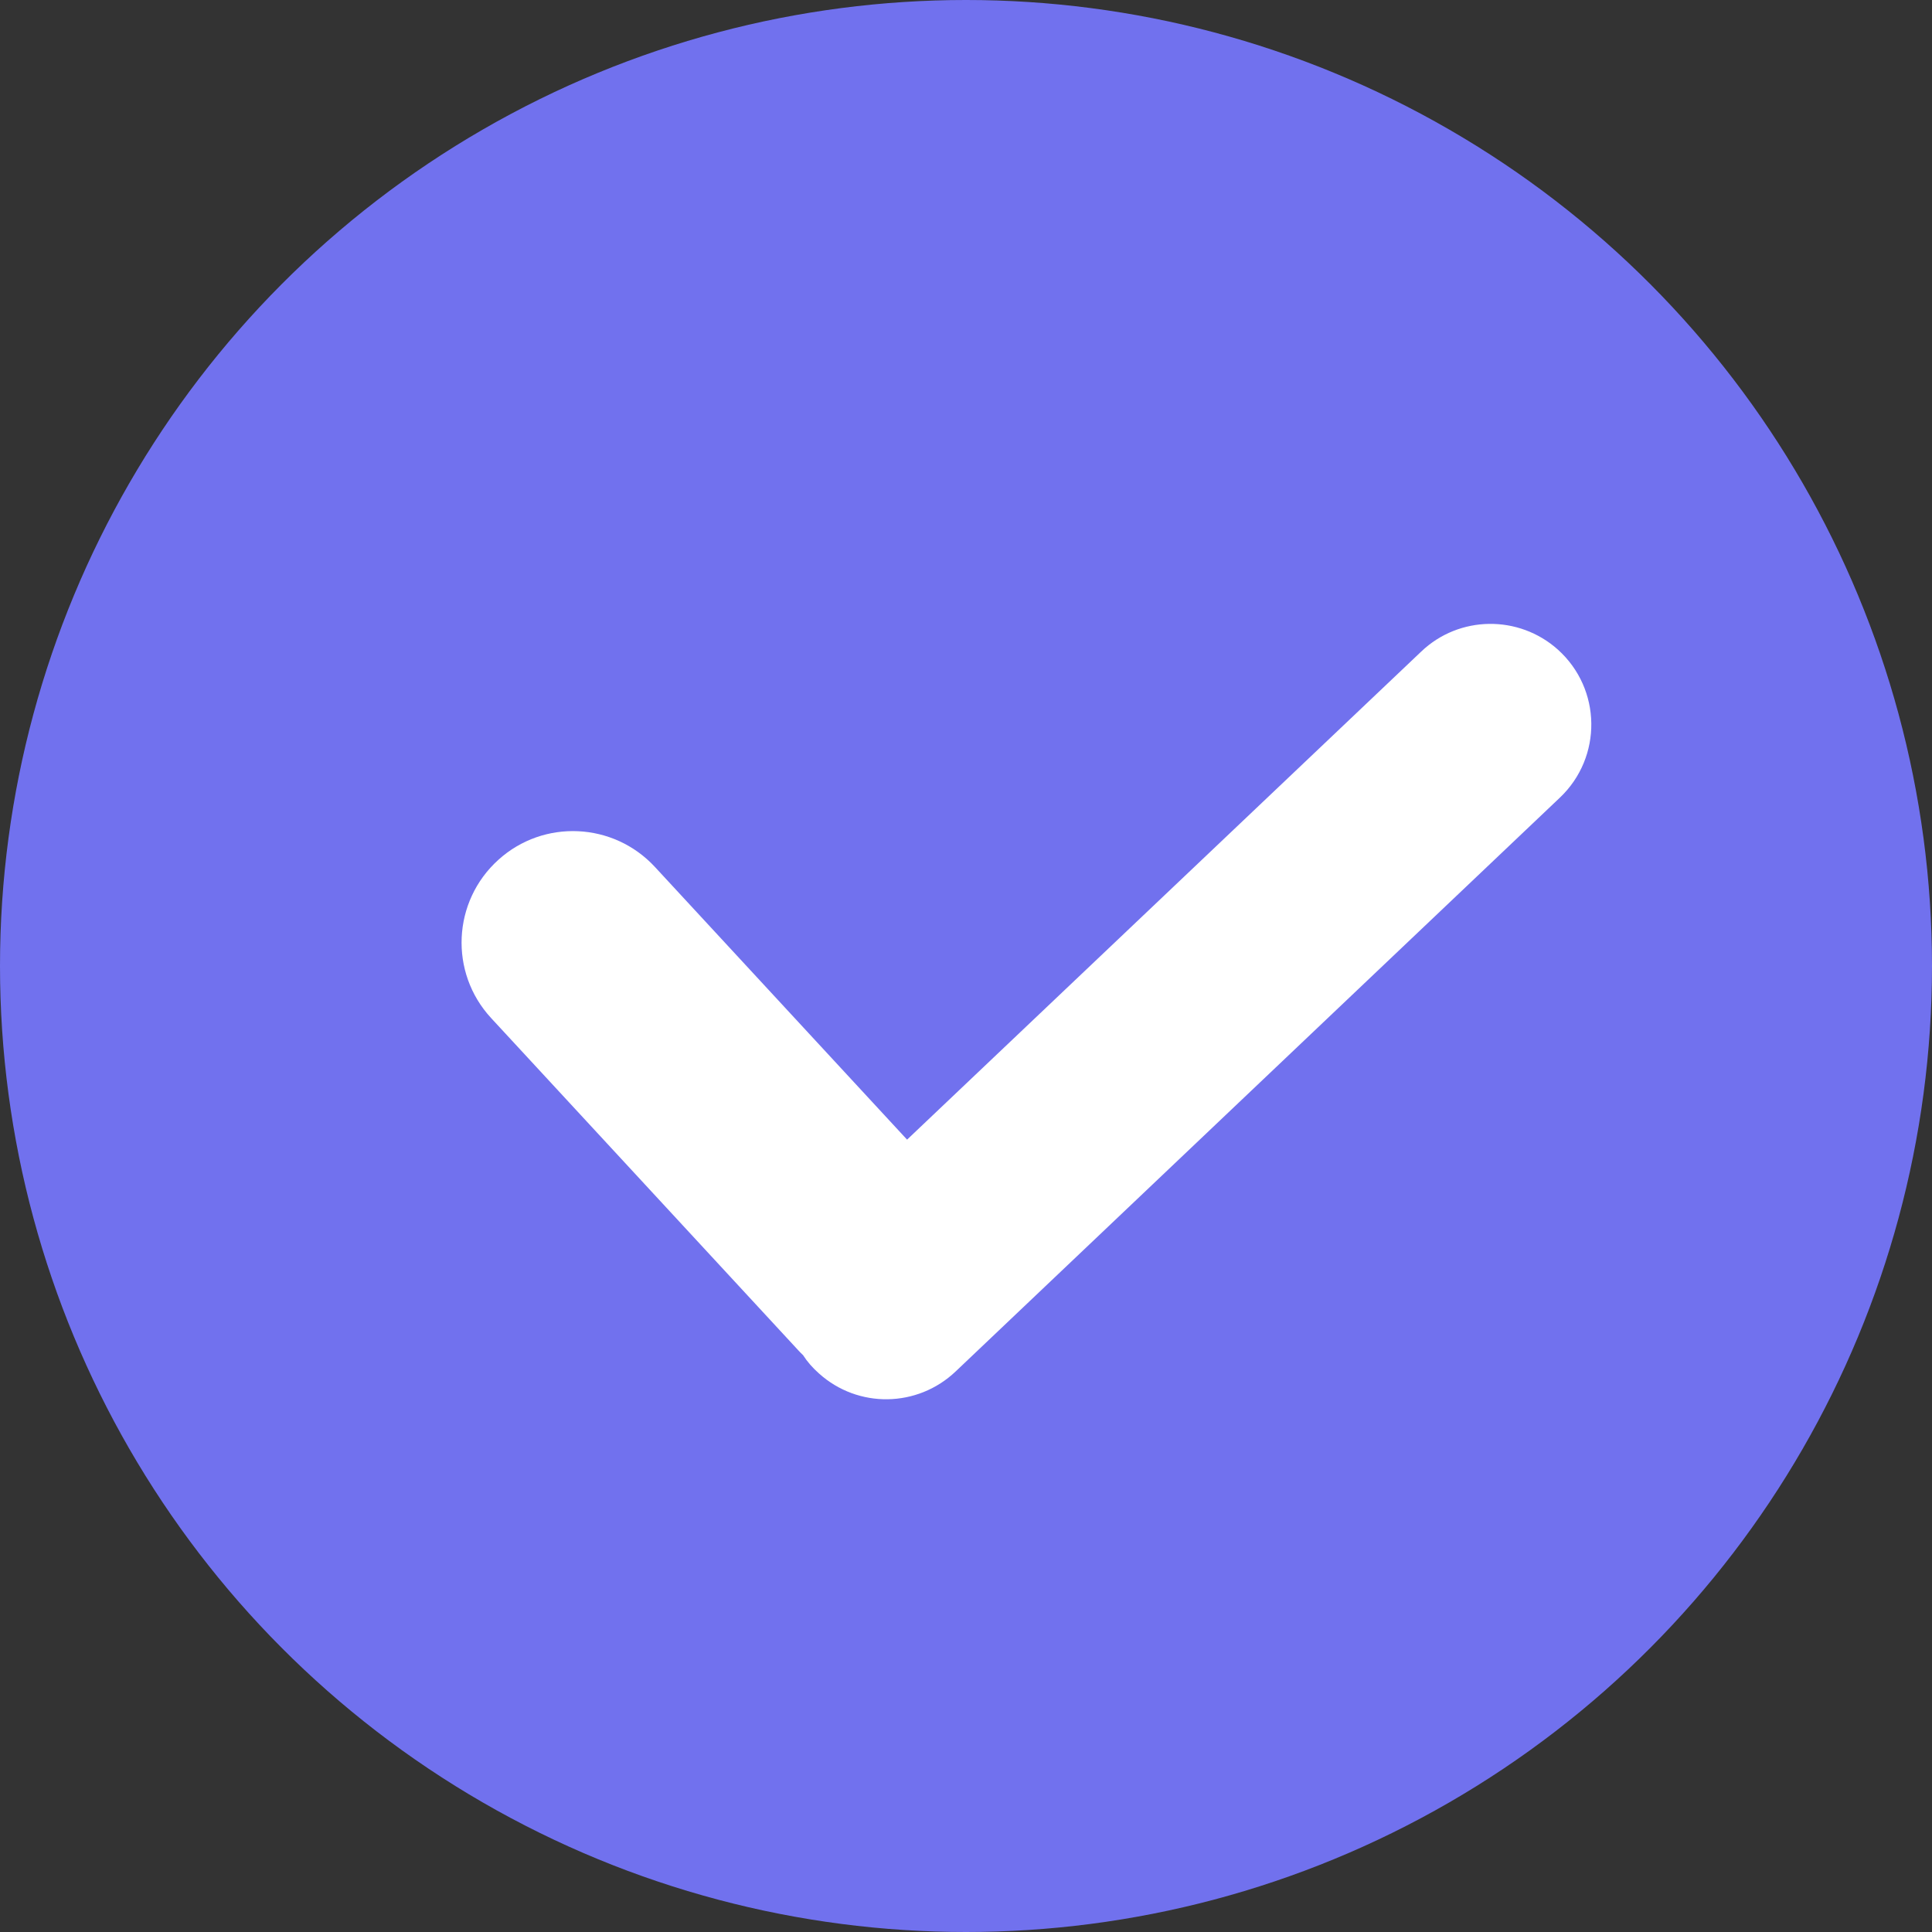 <svg width="8" height="8" viewBox="0 0 8 8" fill="none" xmlns="http://www.w3.org/2000/svg">
<rect x="0" y="0" width="8" height="8" fill="#333333" stroke="none"/>
<circle cx="4" cy="4" r="4" fill="#7171EE"/>
<path fill-rule="evenodd" clip-rule="evenodd" d="M6.451 2.69C6.289 2.545 6.042 2.548 5.885 2.698L3.756 4.719L2.712 3.59C2.54 3.404 2.251 3.391 2.064 3.56C1.873 3.732 1.859 4.027 2.034 4.216L3.308 5.594C3.314 5.6 3.319 5.606 3.325 5.611C3.343 5.639 3.365 5.664 3.391 5.687C3.553 5.833 3.799 5.829 3.957 5.679L6.459 3.303C6.636 3.135 6.632 2.853 6.451 2.69Z" fill="white"/>
</svg>
